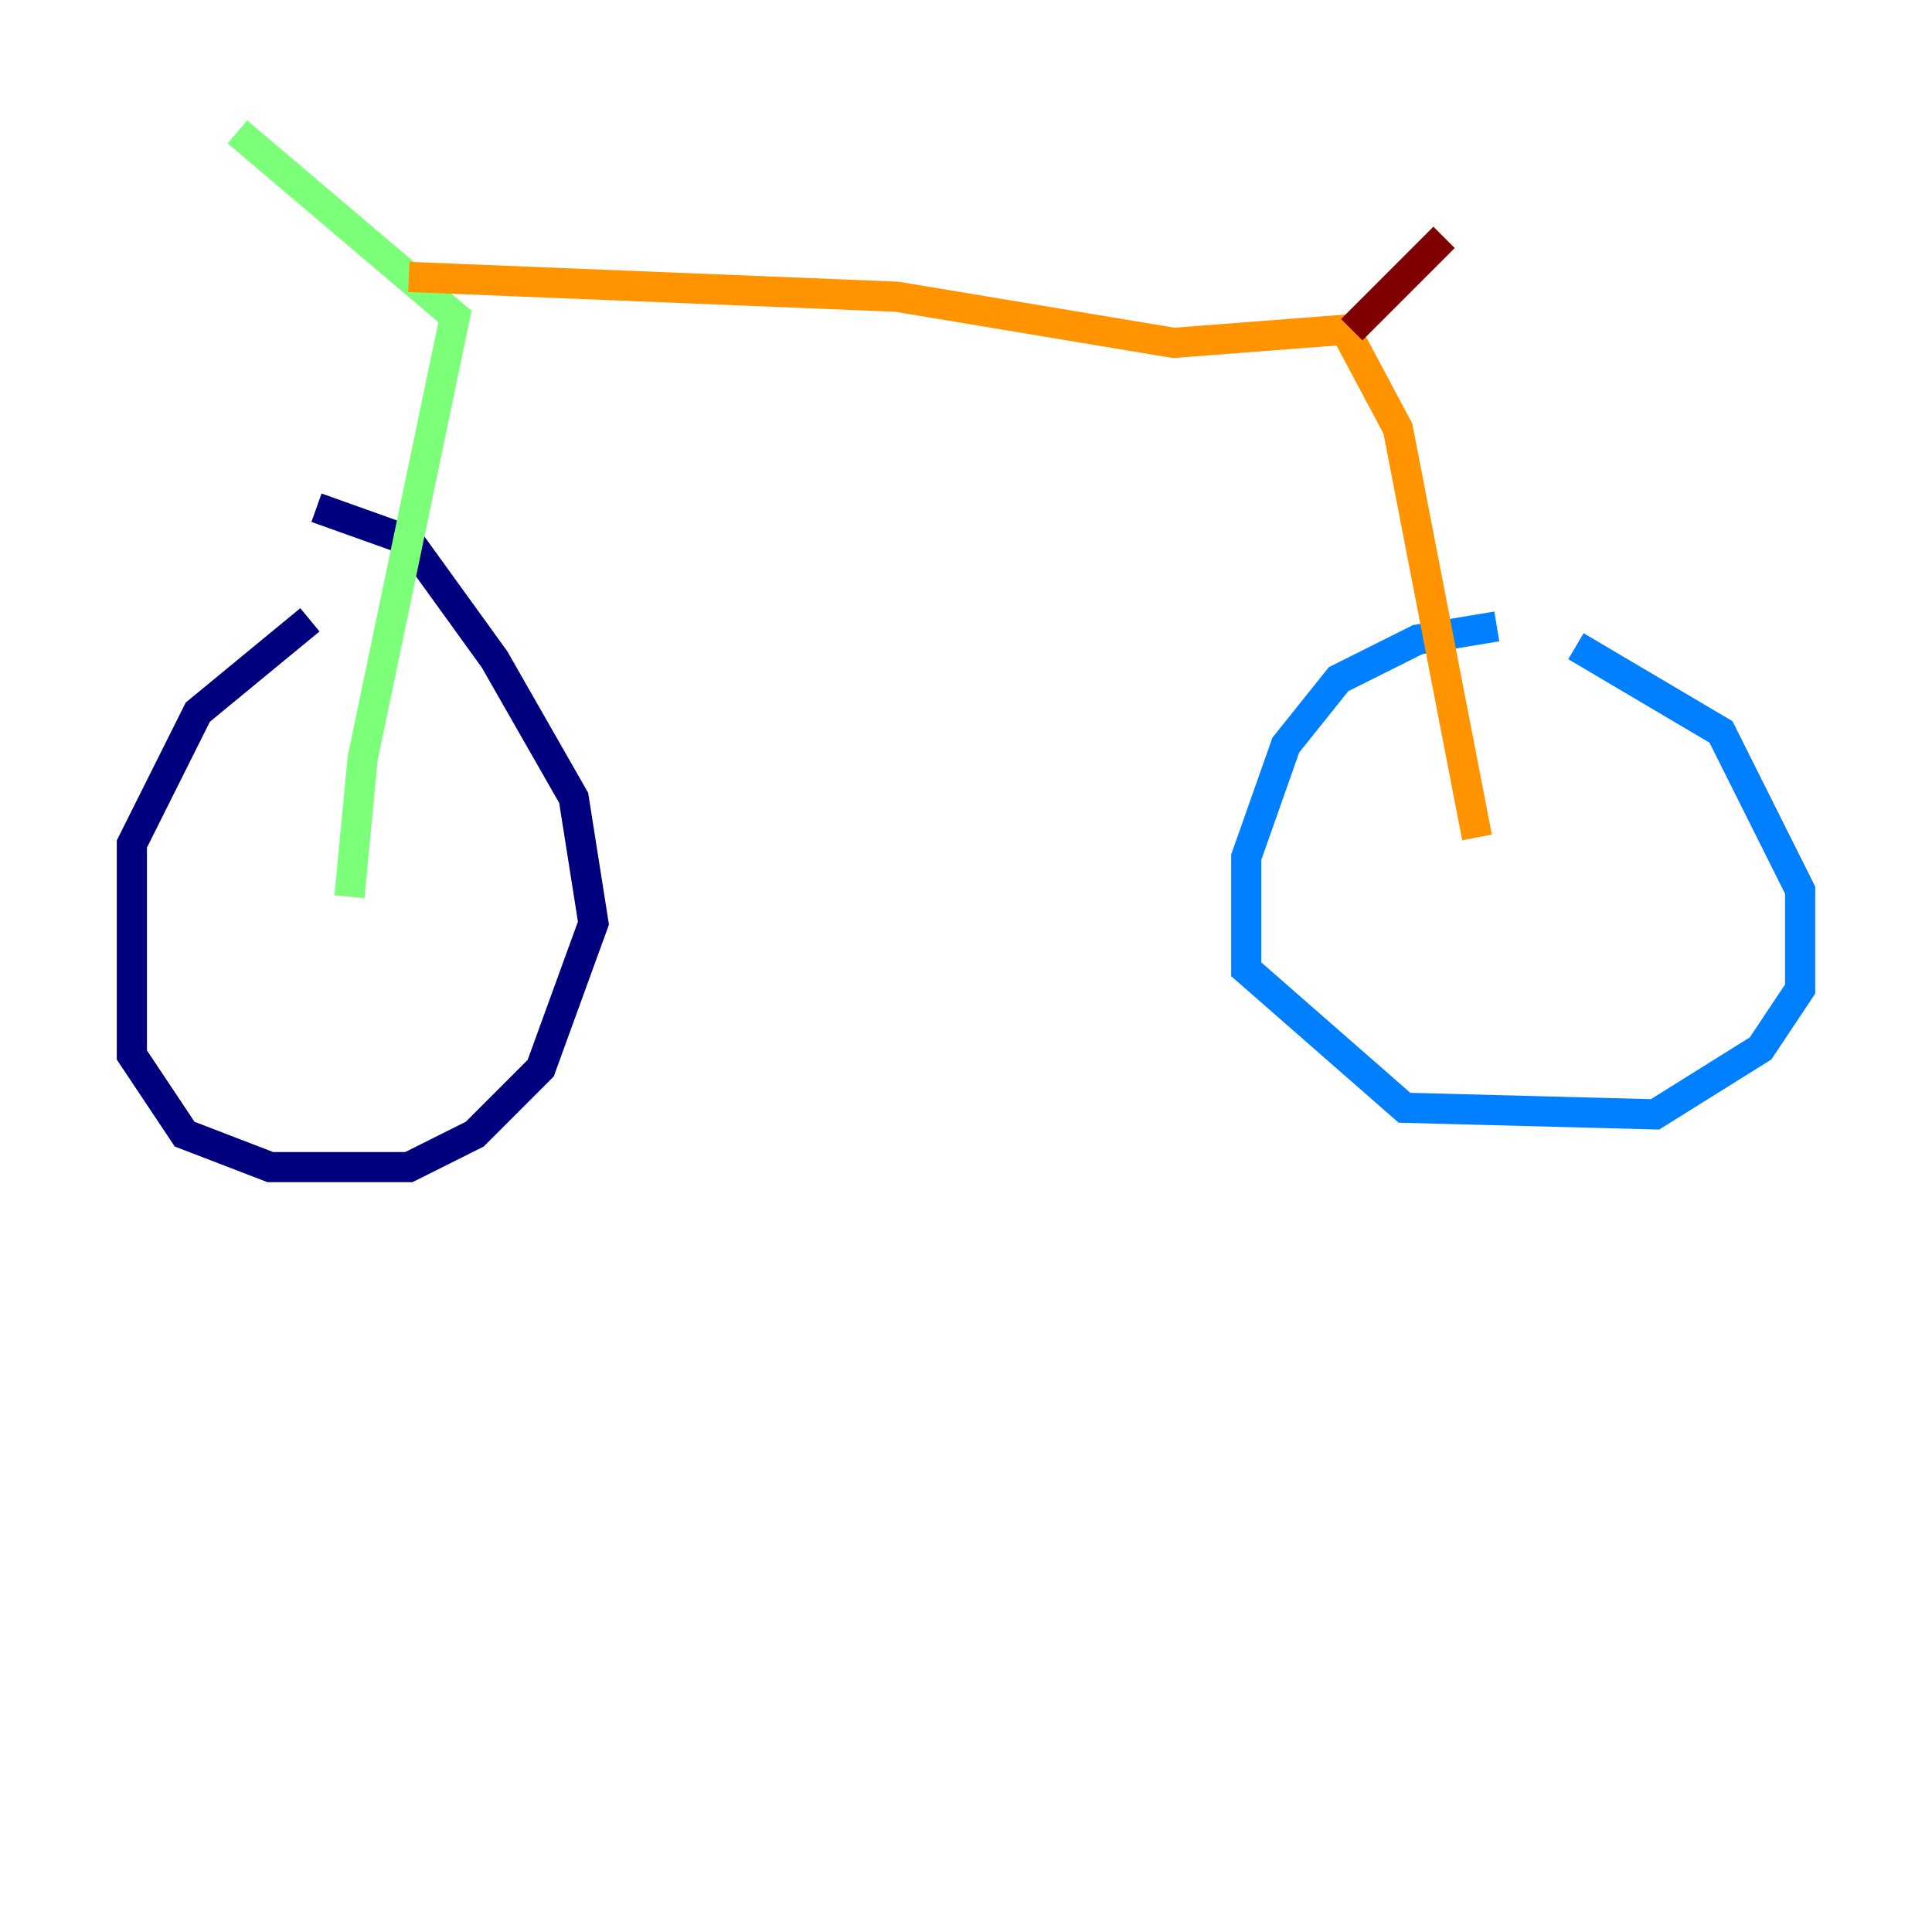 <?xml version="1.0" encoding="utf-8" ?>
<svg baseProfile="tiny" height="128" version="1.2" viewBox="0,0,128,128" width="128" xmlns="http://www.w3.org/2000/svg" xmlns:ev="http://www.w3.org/2001/xml-events" xmlns:xlink="http://www.w3.org/1999/xlink"><defs /><polyline fill="none" points="20.532,41.065 13.106,47.181 8.737,55.918 8.737,69.898 12.232,75.14 17.911,77.324 27.085,77.324 31.454,75.14 35.822,70.771 39.317,61.16 38.007,52.86 32.764,43.686 27.085,35.822 20.969,33.638" stroke="#00007f" stroke-width="2" /><polyline fill="none" points="99.167,41.502 93.925,42.375 88.683,44.997 85.188,49.365 82.567,56.792 82.567,64.218 93.051,73.392 109.652,73.829 116.642,69.461 119.263,65.529 119.263,58.976 114.02,48.492 104.41,42.812" stroke="#0080ff" stroke-width="2" /><polyline fill="none" points="23.154,59.413 24.027,50.239 30.143,20.969 15.727,8.737" stroke="#7cff79" stroke-width="2" /><polyline fill="none" points="27.085,18.348 59.413,19.659 77.761,22.717 89.12,21.843 92.614,28.396 97.857,55.481" stroke="#ff9400" stroke-width="2" /><polyline fill="none" points="89.556,21.843 95.672,15.727" stroke="#7f0000" stroke-width="2" /></svg>